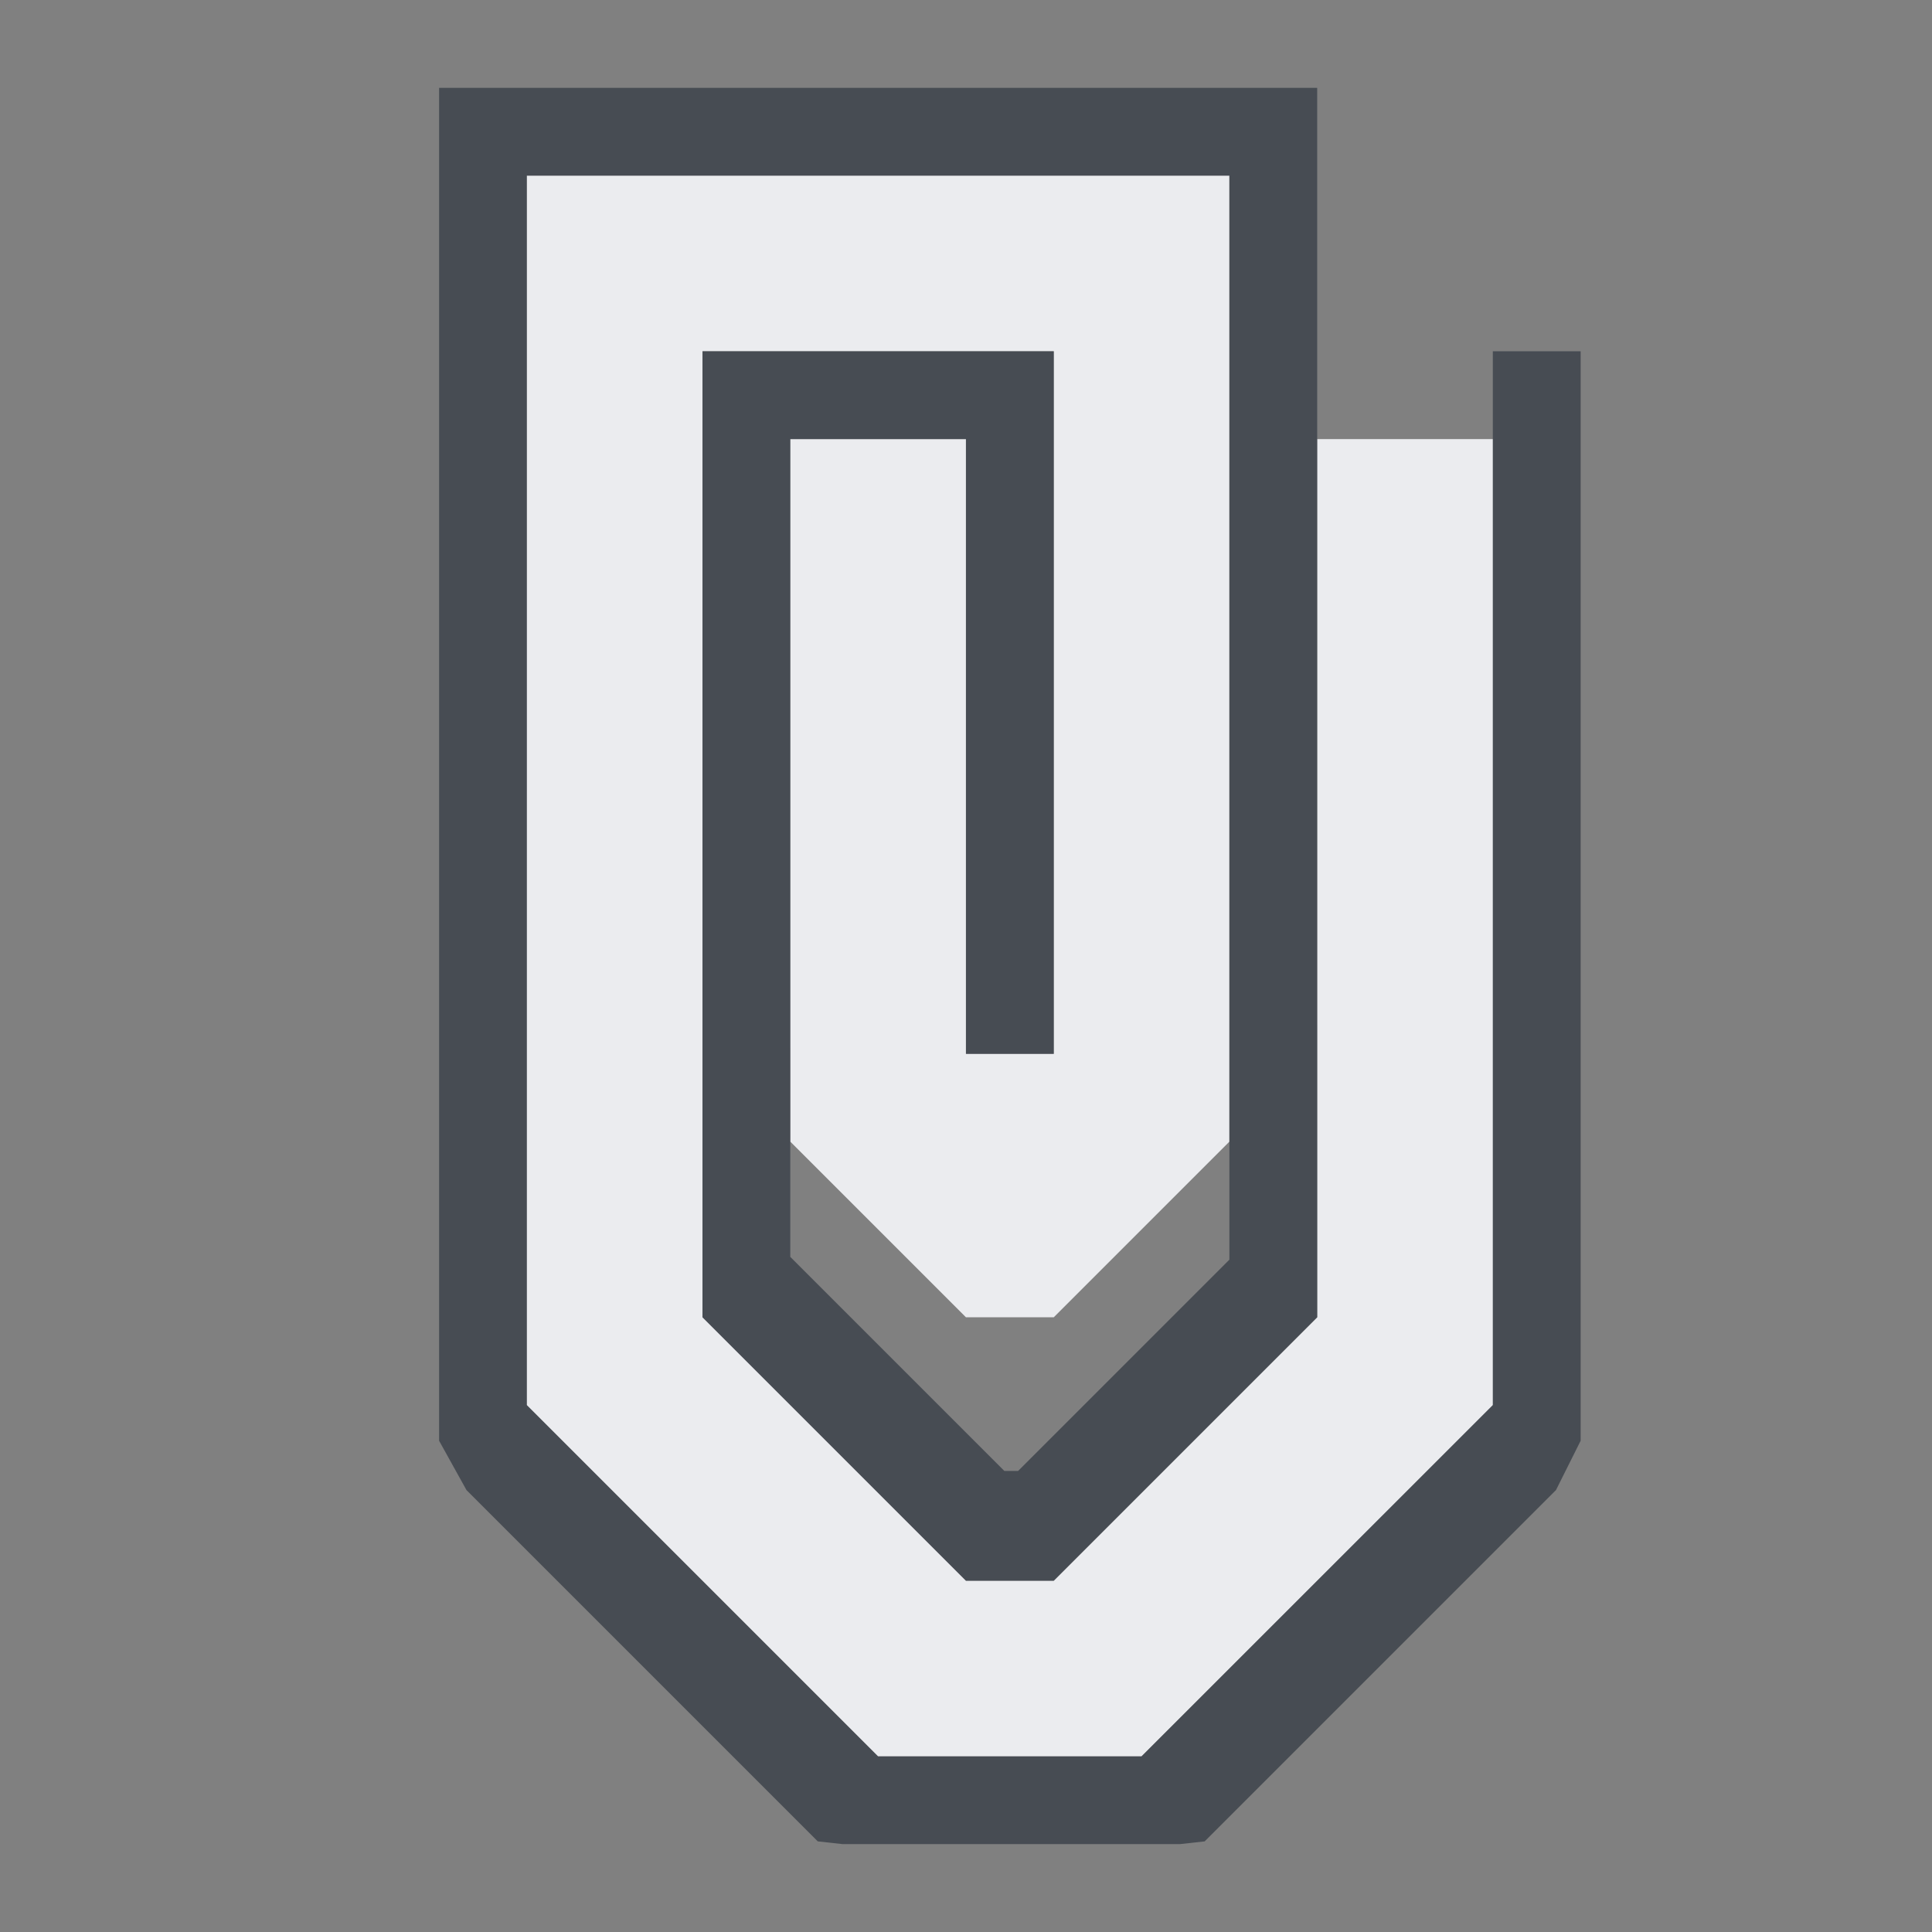 <?xml version="1.0" encoding="UTF-8" standalone="no"?>
<!-- Created with Inkscape (http://www.inkscape.org/) -->

<svg
   xmlns:dc="http://purl.org/dc/elements/1.1/"
   xmlns:cc="http://creativecommons.org/ns#"
   xmlns:rdf="http://www.w3.org/1999/02/22-rdf-syntax-ns#"
   xmlns:svg="http://www.w3.org/2000/svg"
   xmlns="http://www.w3.org/2000/svg"
   xmlns:sodipodi="http://sodipodi.sourceforge.net/DTD/sodipodi-0.dtd"
   xmlns:inkscape="http://www.inkscape.org/namespaces/inkscape"
   width="22"
   height="22"
   id="svg13094"
   version="1.1"
   inkscape:version="0.48.3.1 r9886"
   sodipodi:docname="attach.svg">
  <rect width="100%" height="100%" fill="#808080" stroke="none"/>
  <sodipodi:namedview
     id="base"
     pagecolor="#ffffff"
     bordercolor="#666666"
     borderopacity="1.0"
     inkscape:pageopacity="0.0"
     inkscape:pageshadow="2"
     inkscape:zoom="31.999999"
     inkscape:cx="17.187585"
     inkscape:cy="11.423228"
     inkscape:document-units="px"
     inkscape:current-layer="layer1"
     showgrid="true"
     inkscape:snap-bbox="true"
     inkscape:bbox-paths="true"
     inkscape:bbox-nodes="true"
     inkscape:snap-bbox-edge-midpoints="true"
     inkscape:snap-bbox-midpoints="true"
     inkscape:object-paths="true"
     inkscape:snap-intersection-paths="true"
     inkscape:object-nodes="true"
     inkscape:snap-smooth-nodes="true"
     inkscape:snap-midpoints="true"
     inkscape:snap-object-midpoints="true"
     inkscape:snap-center="true"
     showguides="false"
     inkscape:guide-bbox="true"
     inkscape:window-width="1920"
     inkscape:window-height="1027"
     inkscape:window-x="-10"
     inkscape:window-y="31"
     inkscape:window-maximized="1"
     inkscape:snap-global="true"
     fit-margin-top="0"
     fit-margin-left="0"
     fit-margin-right="0"
     fit-margin-bottom="0"
     showborder="true"
     inkscape:showpageshadow="false">
    <sodipodi:guide
       orientation="0,1"
       position="8,2058.719"
       id="guide4700" />
    <sodipodi:guide
       orientation="0,1"
       position="8,1457"
       id="guide4702" />
    <sodipodi:guide
       orientation="1,0"
       position="8,1641.947"
       id="guide4704" />
    <sodipodi:guide
       orientation="1,0"
       position="609.719,1595.947"
       id="guide4706" />
    <sodipodi:guide
       orientation="1,0"
       position="66,2000.719"
       id="guide4708" />
    <sodipodi:guide
       orientation="0,1"
       position="66,2000.719"
       id="guide4710" />
    <sodipodi:guide
       orientation="0,1"
       position="551.719,1515"
       id="guide4712" />
    <sodipodi:guide
       orientation="1,0"
       position="551.719,1515"
       id="guide4714" />
    <inkscape:grid
       type="xygrid"
       id="grid3078"
       empspacing="5"
       visible="true"
       enabled="true"
       snapvisiblegridlinesonly="true"
       originx="0px"
       originy="529px" />
  </sodipodi:namedview>
  <defs
     id="defs13096" />
  <g
     transform="translate(9406.616,-5949.879)"
     id="layer1"
     inkscape:groupmode="layer"
     inkscape:label="Camada 1">
    <path
       sodipodi:nodetypes="ccccccccccccccccccccccc"
       inkscape:connector-curvature="0"
       id="path2992"
       d="m -9389.616,5965.879 0,-11 -2.001,1e-4 5e-4,10 -3,3 -1,0 -3,-3 3e-4,-11 4,0 0,8 -1,0 0,-7 -2.001,0 5e-4,8 2,2 1,0 2,-2 0,-11 -8.001,0 -4e-4,14 4,4 3,0 z"
       style="font-size:medium;font-style:normal;font-variant:normal;font-weight:normal;font-stretch:normal;text-indent:0;text-align:start;text-decoration:none;line-height:normal;letter-spacing:normal;word-spacing:normal;text-transform:none;direction:ltr;block-progression:tb;writing-mode:lr-tb;text-anchor:start;baseline-shift:baseline;color:#000000;fill:#f3f4f7;fill-opacity:0.928;stroke:none;stroke-width:67.734;marker:none;visibility:visible;display:inline;overflow:visible;enable-background:accumulate;font-family:Sans;-inkscape-font-specification:Sans" />
    <path
       style="font-size:medium;font-style:normal;font-variant:normal;font-weight:normal;font-stretch:normal;text-indent:0;text-align:start;text-decoration:none;line-height:normal;letter-spacing:normal;word-spacing:normal;text-transform:none;direction:ltr;block-progression:tb;writing-mode:lr-tb;text-anchor:start;baseline-shift:baseline;color:#000000;fill:#2f3741;fill-opacity:0.7;fill-rule:nonzero;stroke:none;stroke-width:2;marker:none;visibility:visible;display:inline;overflow:visible;enable-background:accumulate;font-family:Sans;-inkscape-font-specification:Sans"
       d="m -9401.616,5950.879 0,1 0,14 0,0.406 0.312,0.562 4,4 0.281,0.031 0.406,0 3,0 0.438,0 0.281,-0.031 4,-4 0.281,-0.562 0,-0.406 0,-11 0,-1 -1,0 0,1 0,1 0,10 -4,4 -3,0 -4,-4 0,-14 8,0 0,11 0,1.188 0,0.062 0,0.094 -2.406,2.406 -0.156,0 -2.438,-2.438 0,-0.062 0,-0.094 0,-1.156 0,-8 2,0 0,7 1,0 0,-8 -4,0 0,11 3,3 1,0 3,-3 0,-9 0,-1 0,-1 0,-1 0,-1 0,-1 -1,0 -8,0 -1,0 z"
       id="path4232"
       inkscape:connector-curvature="0" />
  </g>
</svg>
